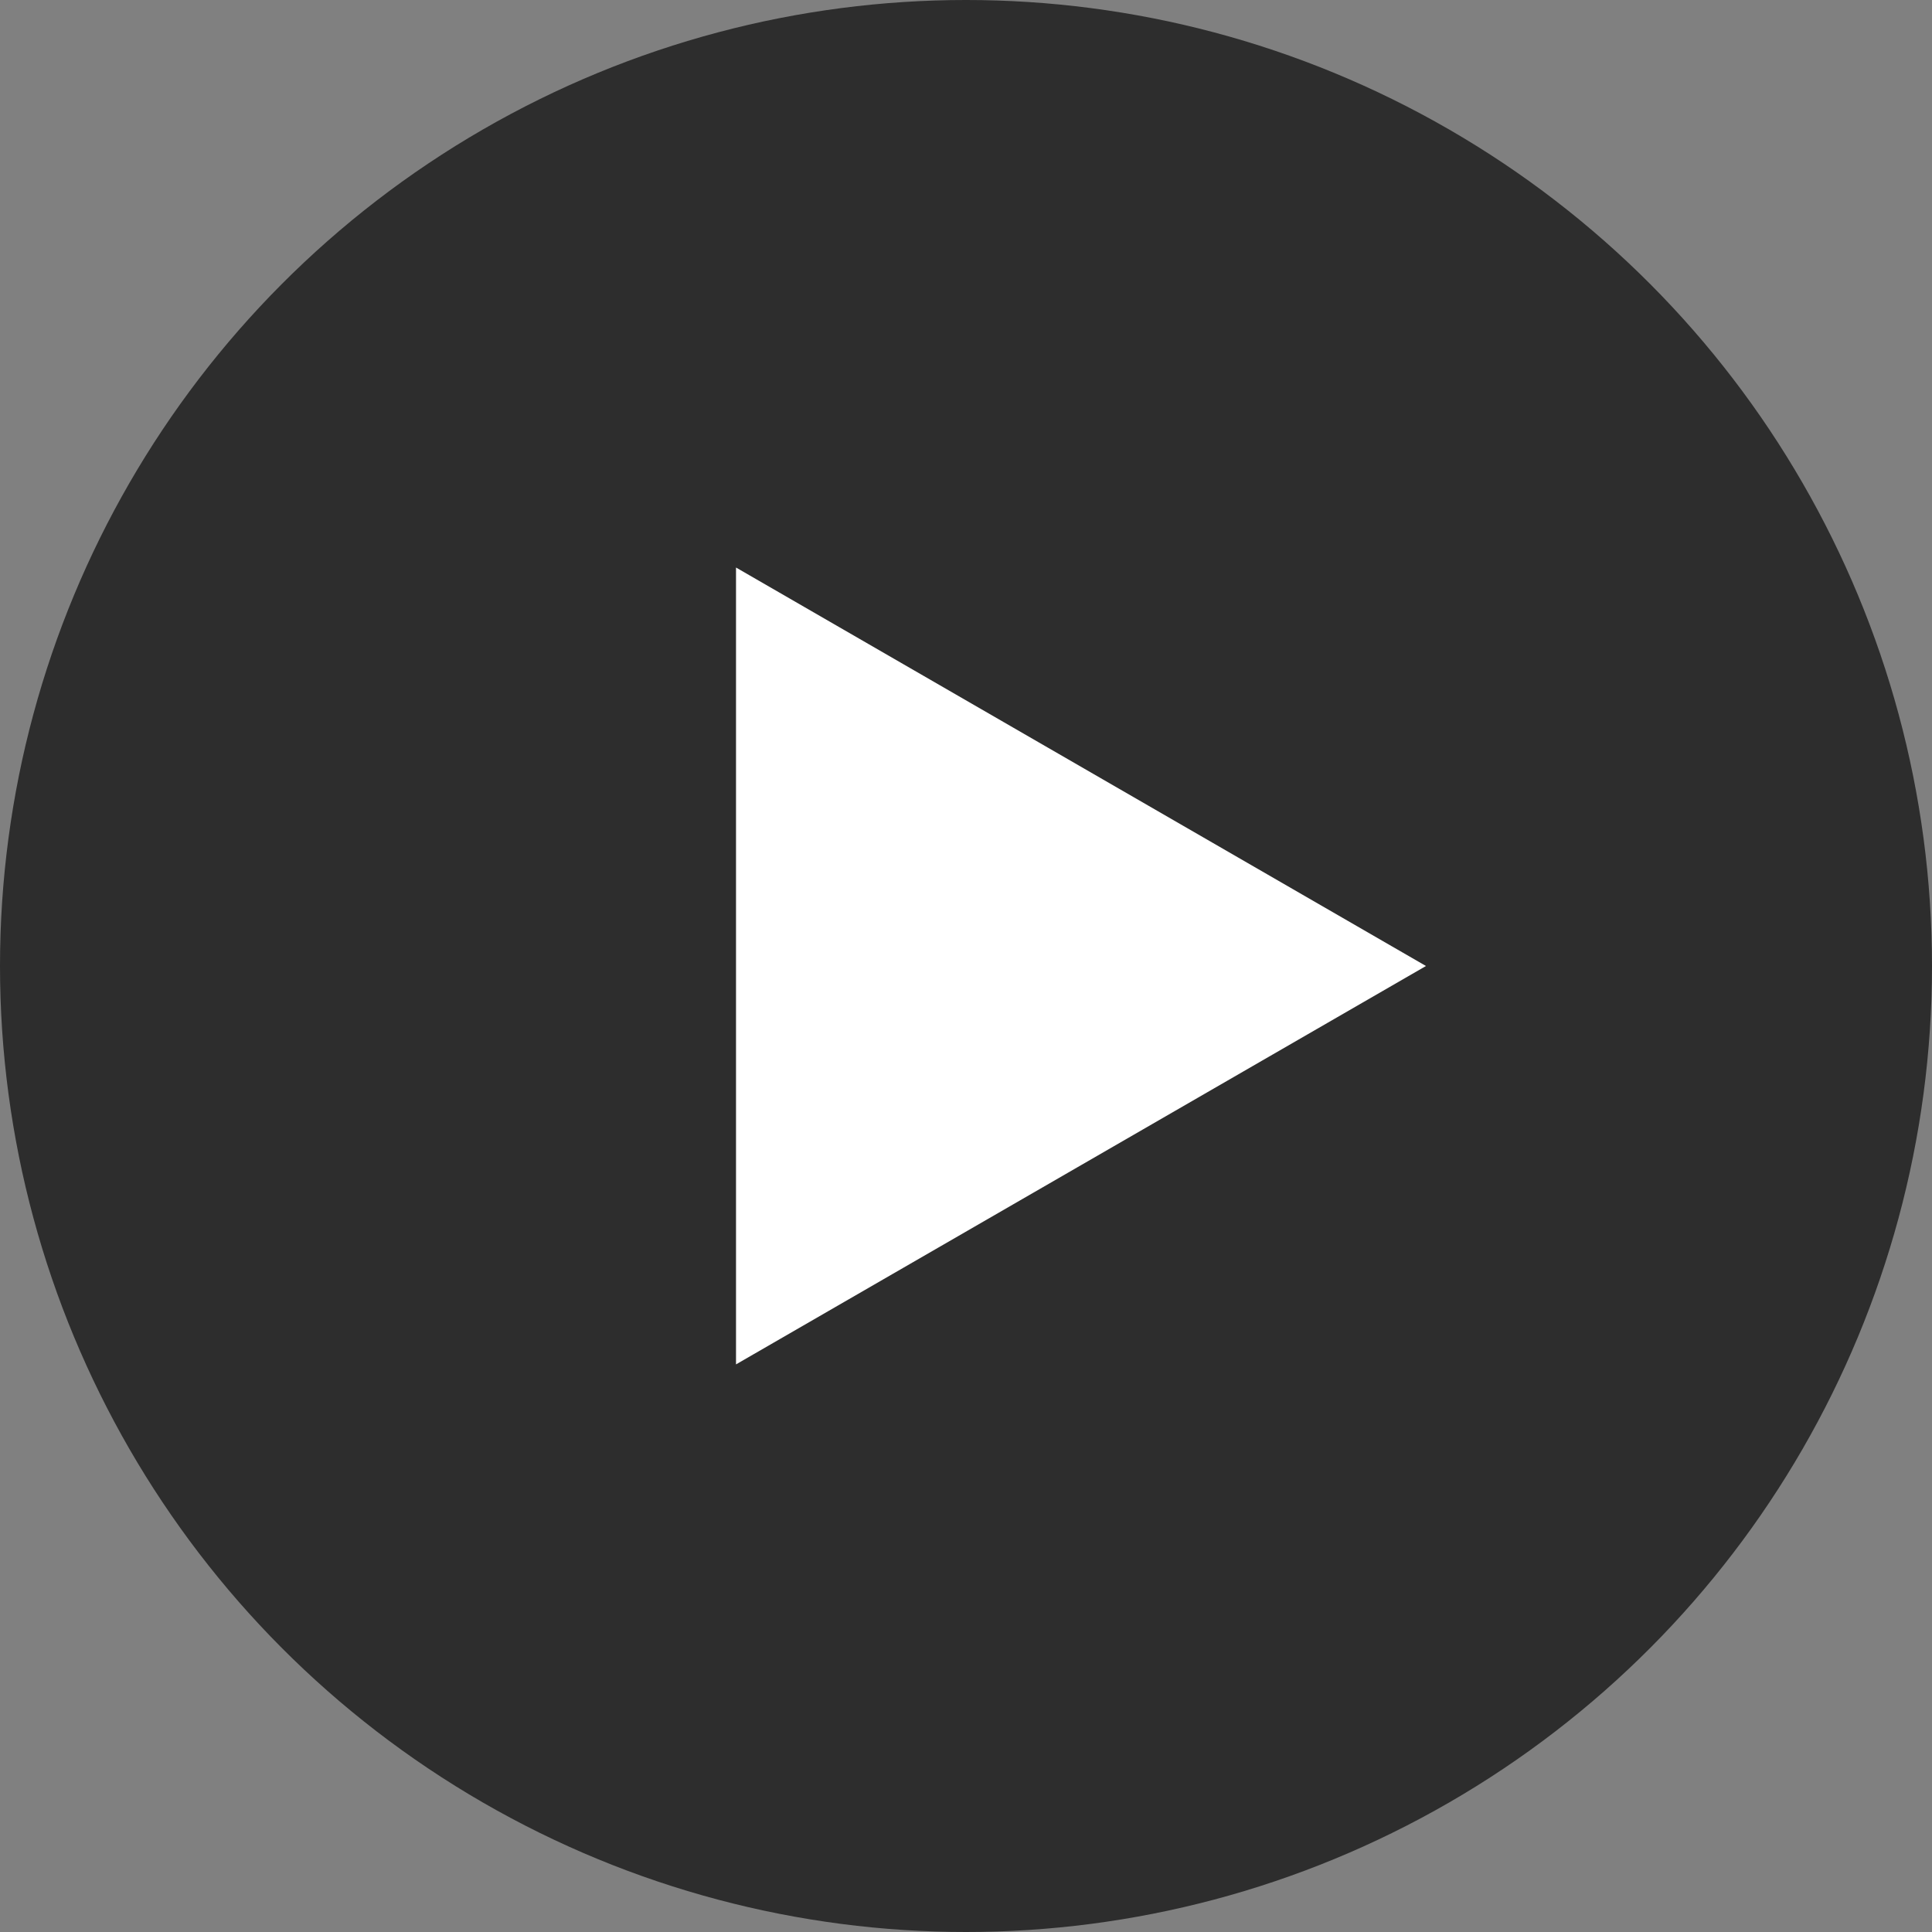 <svg width="24" height="24" fill="none" xmlns="http://www.w3.org/2000/svg"><rect width="100%" height="100%" fill="#808080" stroke="none"/><circle cx="12" cy="12" r="12" fill="#2D2D2D"/><path d="m17.714 12-8.571 4.949V7.05L17.714 12Z" fill="#fff"/></svg>